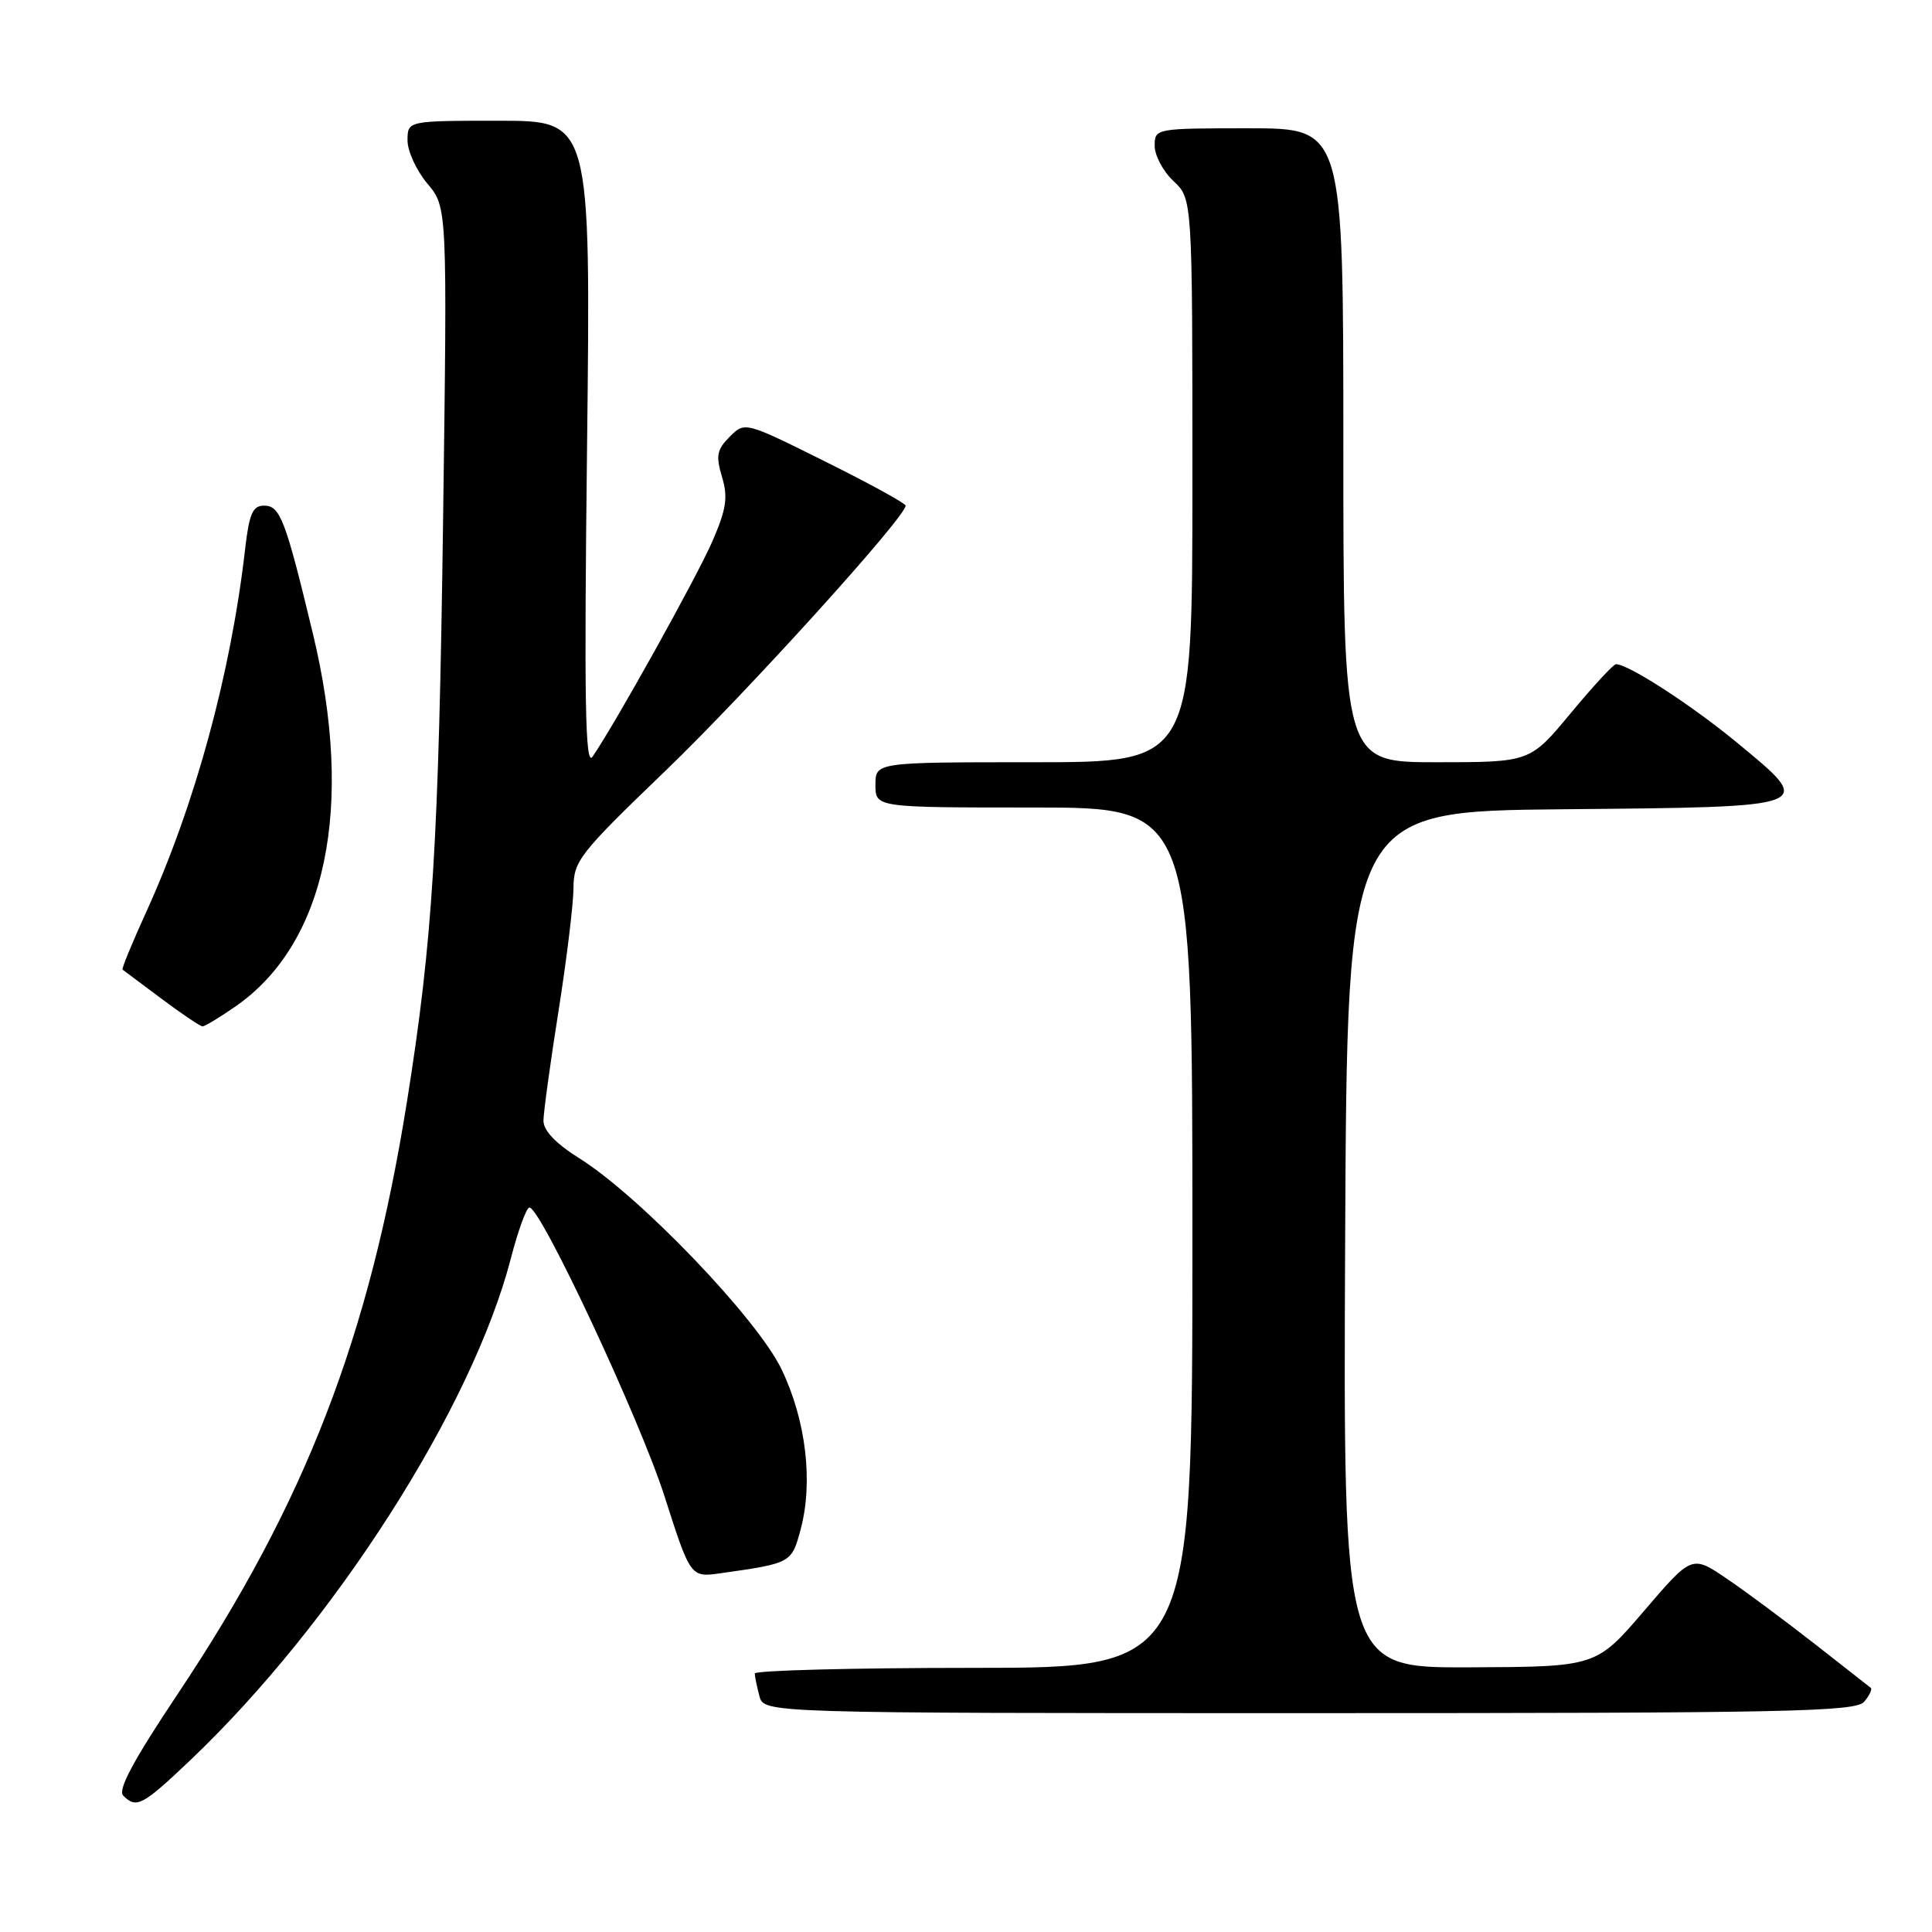 <?xml version="1.0" encoding="UTF-8" standalone="no"?>
<!DOCTYPE svg PUBLIC "-//W3C//DTD SVG 1.1//EN" "http://www.w3.org/Graphics/SVG/1.1/DTD/svg11.dtd" >
<svg xmlns="http://www.w3.org/2000/svg" xmlns:xlink="http://www.w3.org/1999/xlink" version="1.1" viewBox="0 0 256 256">
 <g >
 <path fill="currentColor"
d=" M 25.20 233.25 C 44.31 215.08 62.56 186.53 67.69 166.75 C 68.65 163.04 69.76 160.00 70.15 160.00 C 71.66 160.00 84.78 188.05 88.05 198.26 C 91.50 209.03 91.50 209.03 95.50 208.46 C 104.84 207.14 104.89 207.11 106.08 202.69 C 107.78 196.38 106.80 188.17 103.55 181.42 C 100.31 174.70 84.76 158.48 76.75 153.47 C 73.65 151.53 72.01 149.81 72.01 148.50 C 72.02 147.40 72.91 140.88 74.00 134.00 C 75.09 127.12 75.98 119.78 75.99 117.67 C 76.00 114.09 76.78 113.09 88.14 102.17 C 98.78 91.94 120.00 68.52 120.00 67.00 C 120.00 66.70 115.21 64.07 109.35 61.16 C 98.70 55.86 98.70 55.86 96.69 57.87 C 94.99 59.57 94.83 60.39 95.67 63.19 C 96.48 65.89 96.25 67.45 94.41 71.69 C 92.36 76.42 81.47 95.99 78.51 100.27 C 77.54 101.66 77.39 93.08 77.79 59.02 C 78.28 16.00 78.28 16.00 66.14 16.00 C 54.00 16.00 54.00 16.00 54.00 18.61 C 54.00 20.04 55.19 22.62 56.64 24.34 C 59.27 27.48 59.27 27.48 58.71 68.99 C 58.13 111.77 57.34 124.56 53.93 145.94 C 48.95 177.18 40.45 199.15 23.56 224.44 C 17.68 233.25 15.57 237.17 16.33 237.93 C 18.08 239.68 18.87 239.26 25.20 233.25 Z  M 247.02 225.48 C 247.72 224.64 248.11 223.81 247.89 223.65 C 247.68 223.48 244.35 220.88 240.50 217.86 C 236.65 214.85 231.41 210.95 228.85 209.21 C 224.19 206.04 224.19 206.04 217.85 213.45 C 211.50 220.86 211.50 220.86 194.74 220.93 C 177.98 221.00 177.98 221.00 178.24 164.25 C 178.50 107.50 178.50 107.50 207.15 107.23 C 240.85 106.92 240.60 107.02 230.22 98.45 C 224.16 93.44 215.73 87.98 214.12 88.01 C 213.78 88.02 211.08 90.94 208.12 94.51 C 202.74 101.00 202.74 101.00 190.37 101.00 C 178.00 101.00 178.00 101.00 178.00 59.00 C 178.00 17.00 178.00 17.00 165.50 17.00 C 153.08 17.00 153.00 17.02 153.00 19.33 C 153.00 20.60 154.12 22.71 155.50 24.00 C 158.00 26.35 158.00 26.35 158.00 63.67 C 158.00 101.00 158.00 101.00 137.00 101.00 C 116.00 101.00 116.00 101.00 116.00 104.00 C 116.00 107.00 116.00 107.00 137.00 107.00 C 158.00 107.00 158.00 107.00 158.00 164.00 C 158.00 221.00 158.00 221.00 129.00 221.00 C 113.05 221.00 100.01 221.34 100.01 221.75 C 100.02 222.16 100.30 223.51 100.63 224.75 C 101.23 227.00 101.23 227.00 173.49 227.00 C 237.02 227.00 245.91 226.82 247.02 225.48 Z  M 31.19 133.37 C 43.24 125.02 47.00 106.98 41.47 84.00 C 37.82 68.82 37.13 67.00 34.99 67.00 C 33.49 67.00 33.02 68.06 32.48 72.75 C 30.58 89.31 25.85 106.62 19.35 120.90 C 17.49 124.98 16.09 128.39 16.24 128.48 C 16.38 128.58 18.70 130.31 21.39 132.33 C 24.09 134.35 26.54 136.00 26.84 136.00 C 27.14 136.00 29.10 134.82 31.19 133.37 Z "/>
</g>
</svg>